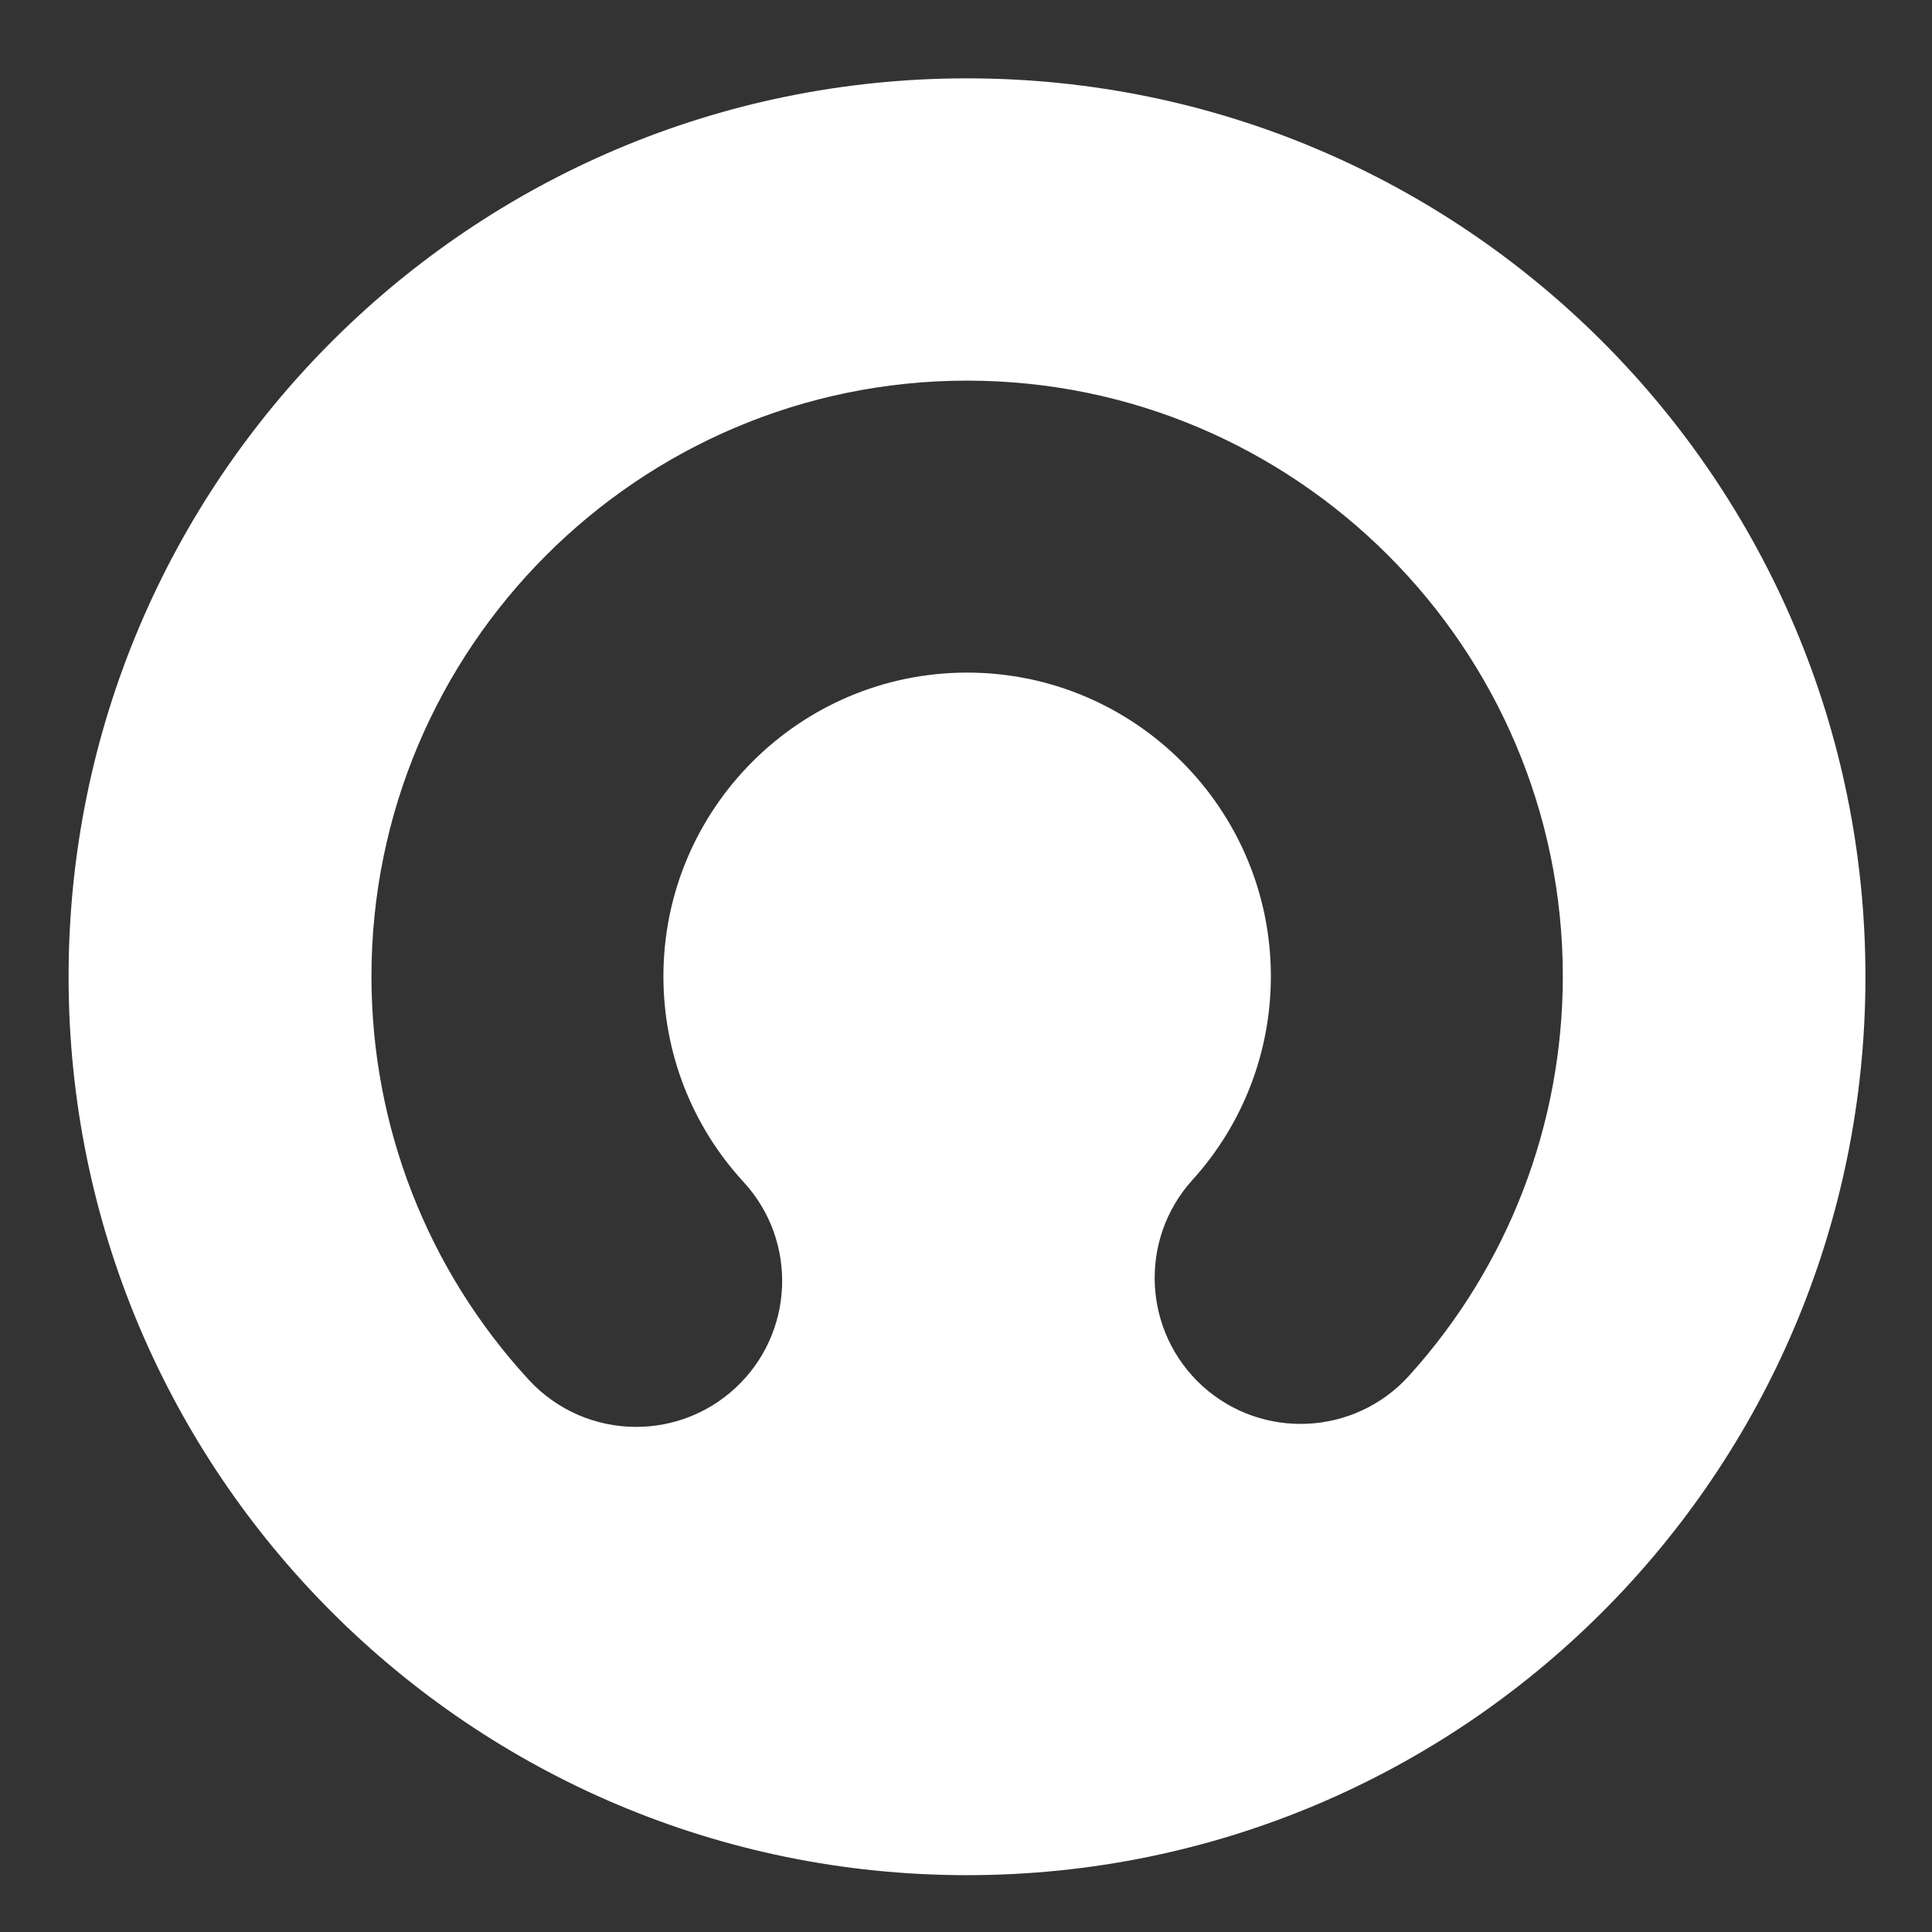 <?xml version="1.0" encoding="utf-8"?>
<!-- Generator: Adobe Illustrator 16.0.4, SVG Export Plug-In . SVG Version: 6.00 Build 0)  -->
<!DOCTYPE svg PUBLIC "-//W3C//DTD SVG 1.1//EN" "http://www.w3.org/Graphics/SVG/1.1/DTD/svg11.dtd">
<svg version="1.1" id="Layer_1" xmlns="http://www.w3.org/2000/svg" xmlns:xlink="http://www.w3.org/1999/xlink" x="0px" y="0px"
	 width="60px" height="60px" viewBox="0 0 60 60" enable-background="new 0 0 60 60" xml:space="preserve">
<rect x="0" y="0" width="60" height="60" fill="#333333" stroke="none"/>
<path fill="#FFFFFF" d="M30.032,2.433C14.625,2.433,2.13,14.927,2.13,30.334c0,15.411,12.494,27.901,27.901,27.901
	c15.412,0,27.902-12.49,27.902-27.901C57.934,14.927,45.443,2.433,30.032,2.433z M43.754,42.73
	c-1.678,1.854-4.545,1.998-6.404,0.321c-1.855-1.682-1.998-4.549-0.32-6.404c1.572-1.734,2.438-3.982,2.438-6.325
	c0-5.202-4.232-9.434-9.435-9.434c-5.199,0-9.43,4.231-9.43,9.434c0,2.373,0.884,4.644,2.49,6.386
	c1.696,1.844,1.576,4.711-0.265,6.407c-0.873,0.802-1.972,1.198-3.071,1.198c-1.224,0-2.44-0.491-3.336-1.463
	c-3.151-3.423-4.885-7.873-4.885-12.528c0-10.2,8.296-18.501,18.498-18.501c10.201,0,18.501,8.301,18.501,18.501
	C48.533,34.917,46.838,39.326,43.754,42.73z"/>
</svg>
